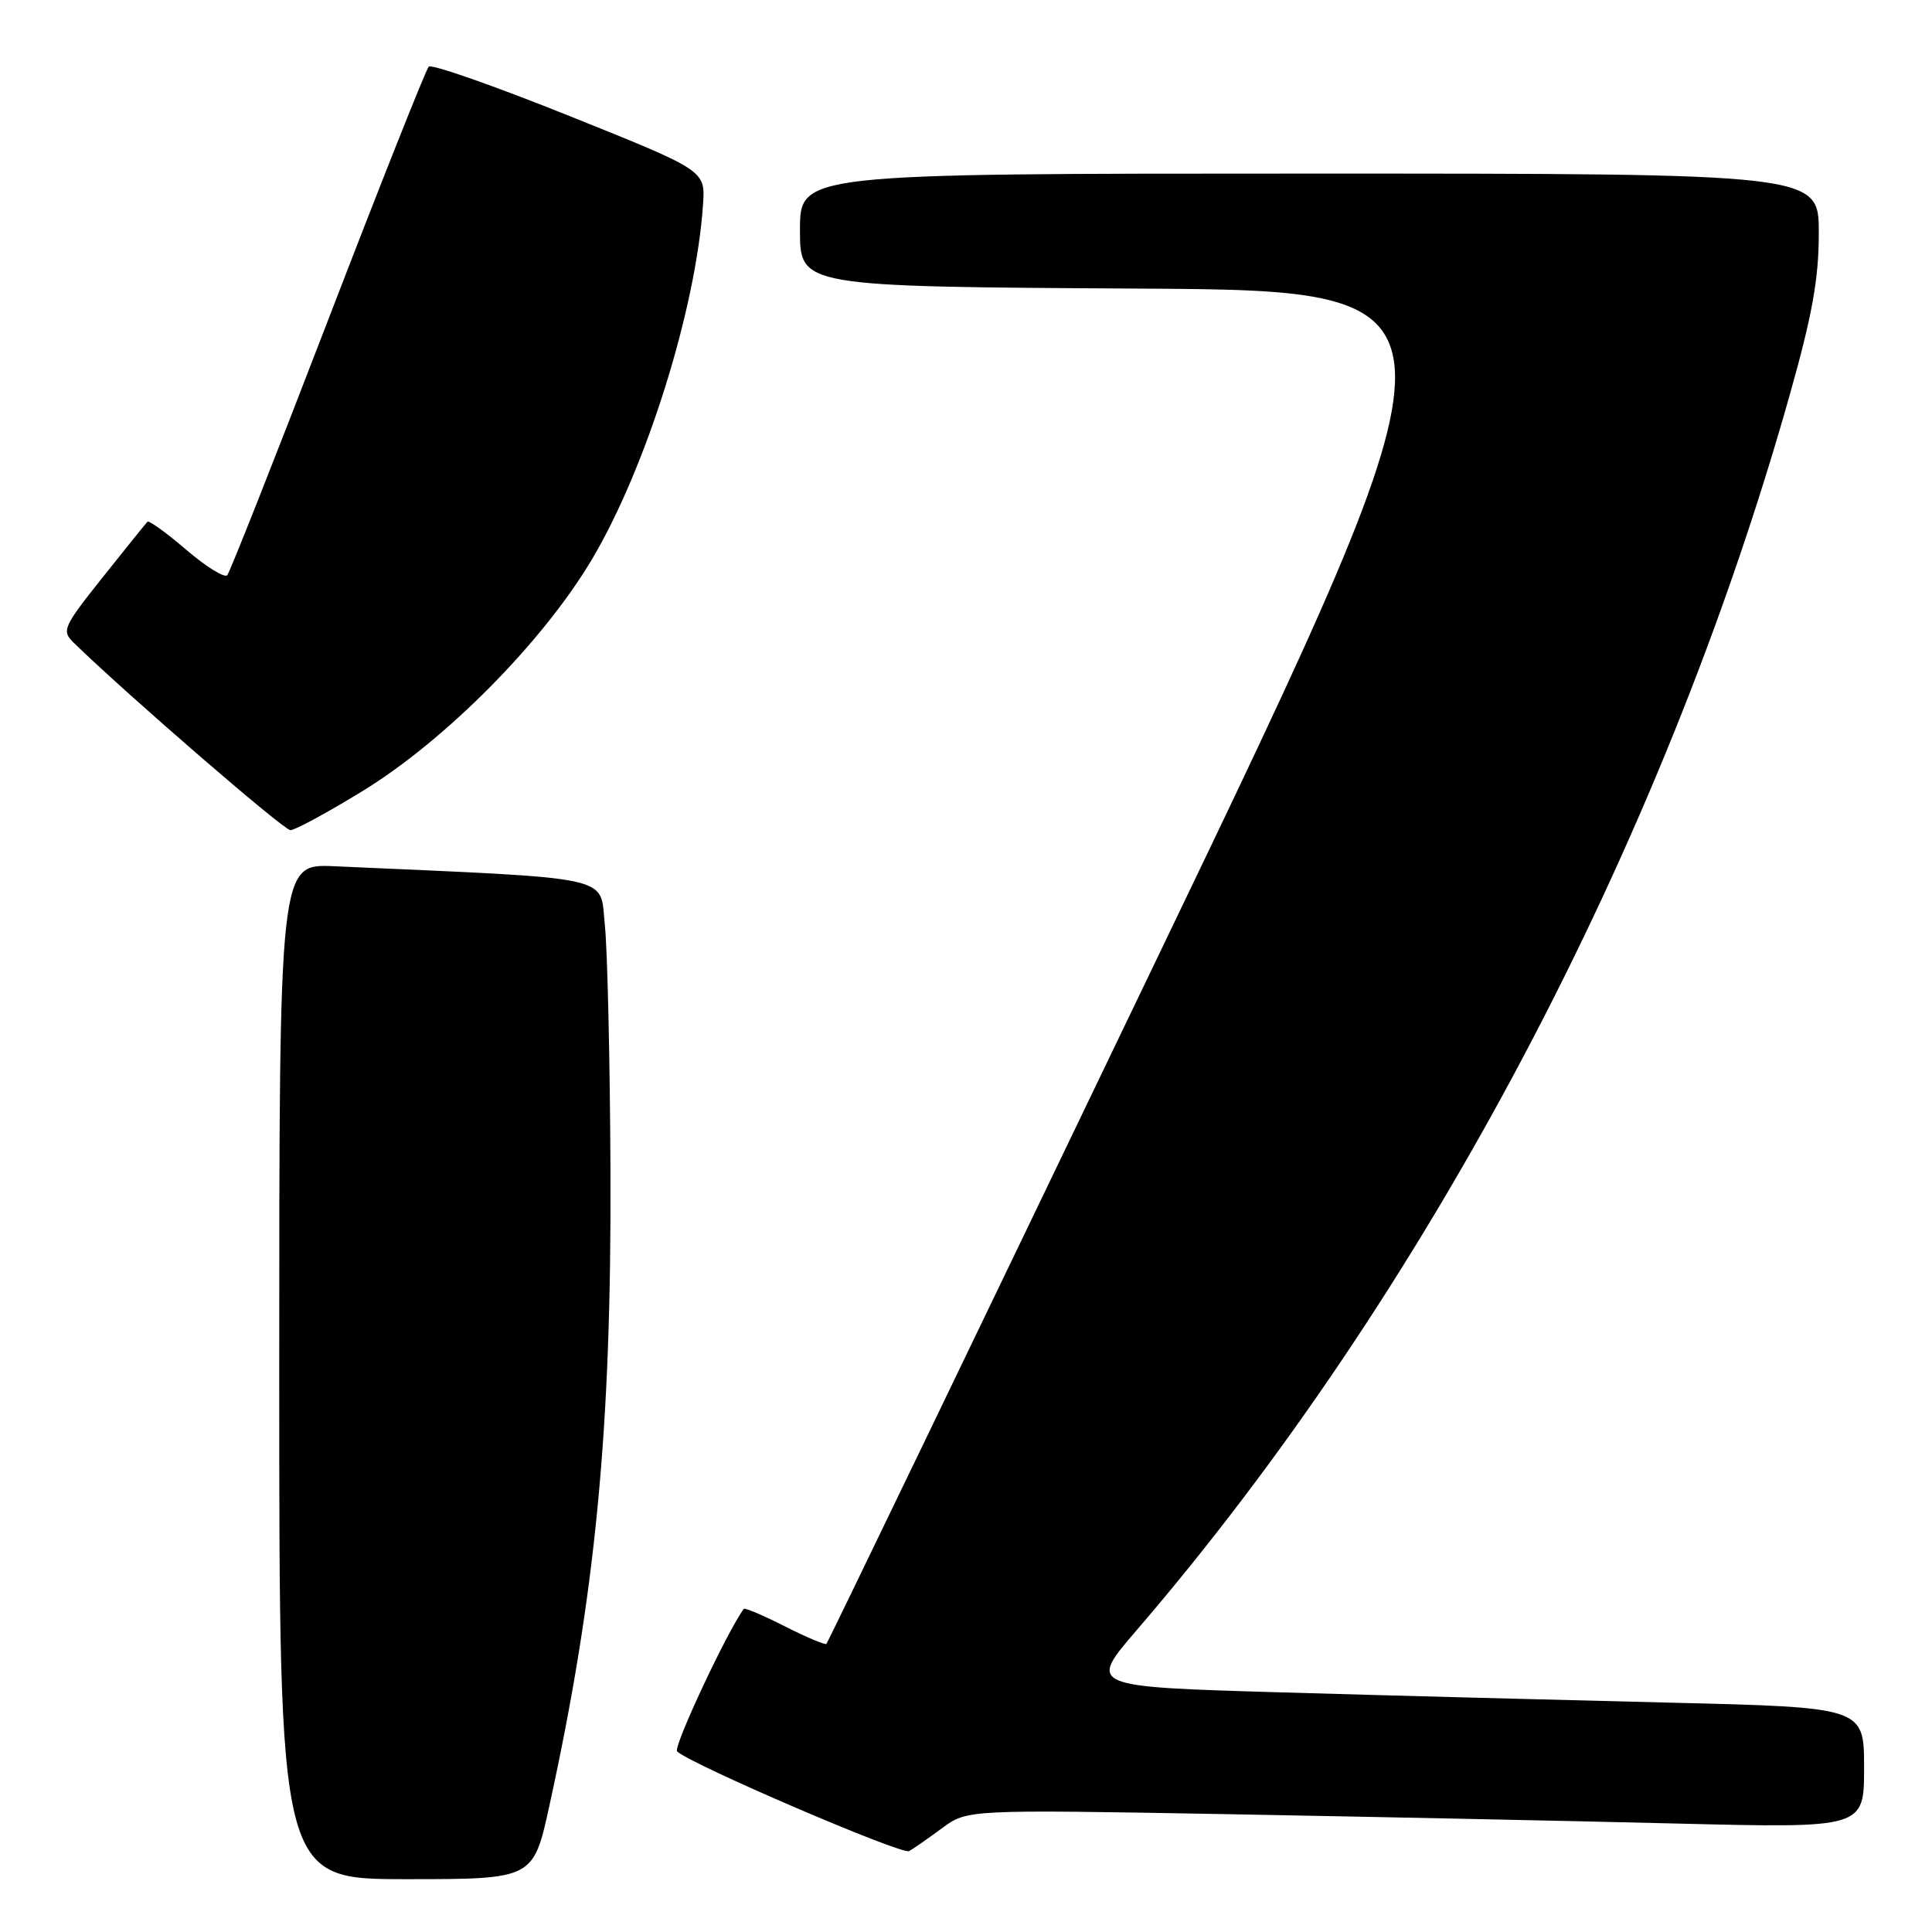 <?xml version="1.0" encoding="UTF-8" standalone="no"?>
<!DOCTYPE svg PUBLIC "-//W3C//DTD SVG 1.1//EN" "http://www.w3.org/Graphics/SVG/1.1/DTD/svg11.dtd" >
<svg xmlns="http://www.w3.org/2000/svg" xmlns:xlink="http://www.w3.org/1999/xlink" version="1.1" viewBox="0 0 256 256">
 <g >
 <path fill="currentColor"
d=" M 72.80 239.25 C 78.92 211.30 81.03 189.39 80.89 155.28 C 80.83 140.55 80.49 125.80 80.14 122.50 C 79.44 115.91 82.04 116.47 44.25 114.78 C 37.00 114.46 37.00 114.46 37.00 181.73 C 37.00 249.00 37.00 249.00 53.83 249.00 C 70.67 249.00 70.67 249.00 72.80 239.25 Z  M 124.83 242.24 C 128.17 239.77 128.17 239.77 162.83 240.39 C 181.90 240.74 208.64 241.29 222.25 241.63 C 247.00 242.24 247.00 242.24 247.00 234.23 C 247.00 226.23 247.00 226.23 221.25 225.61 C 207.09 225.27 183.95 224.66 169.84 224.25 C 144.17 223.50 144.17 223.50 150.62 216.00 C 188.83 171.56 220.18 112.32 237.07 52.61 C 240.13 41.79 241.00 36.99 241.00 30.86 C 241.00 23.00 241.00 23.00 173.50 23.00 C 106.00 23.00 106.00 23.00 106.00 30.49 C 106.00 37.98 106.00 37.98 150.92 38.24 C 195.84 38.50 195.84 38.50 152.83 128.00 C 129.18 177.22 109.69 217.64 109.51 217.82 C 109.34 217.99 106.86 216.95 104.00 215.50 C 101.14 214.05 98.69 213.01 98.56 213.18 C 96.37 216.12 89.15 231.54 89.72 232.07 C 91.55 233.80 119.51 245.81 120.46 245.28 C 121.03 244.97 123.00 243.59 124.83 242.24 Z  M 48.04 104.82 C 59.01 98.10 71.88 85.11 78.38 74.21 C 85.62 62.06 92.23 40.96 93.16 27.04 C 93.45 22.59 93.45 22.59 75.48 15.38 C 65.59 11.41 57.19 8.46 56.81 8.83 C 56.44 9.20 50.42 24.35 43.44 42.50 C 36.46 60.65 30.46 75.82 30.11 76.22 C 29.75 76.61 27.31 75.10 24.68 72.85 C 22.06 70.60 19.74 68.93 19.54 69.13 C 19.34 69.33 16.67 72.65 13.61 76.49 C 8.35 83.10 8.14 83.58 9.77 85.17 C 16.89 92.10 37.59 110.00 38.48 110.00 C 39.09 110.00 43.39 107.67 48.04 104.82 Z "/>
</g>
</svg>